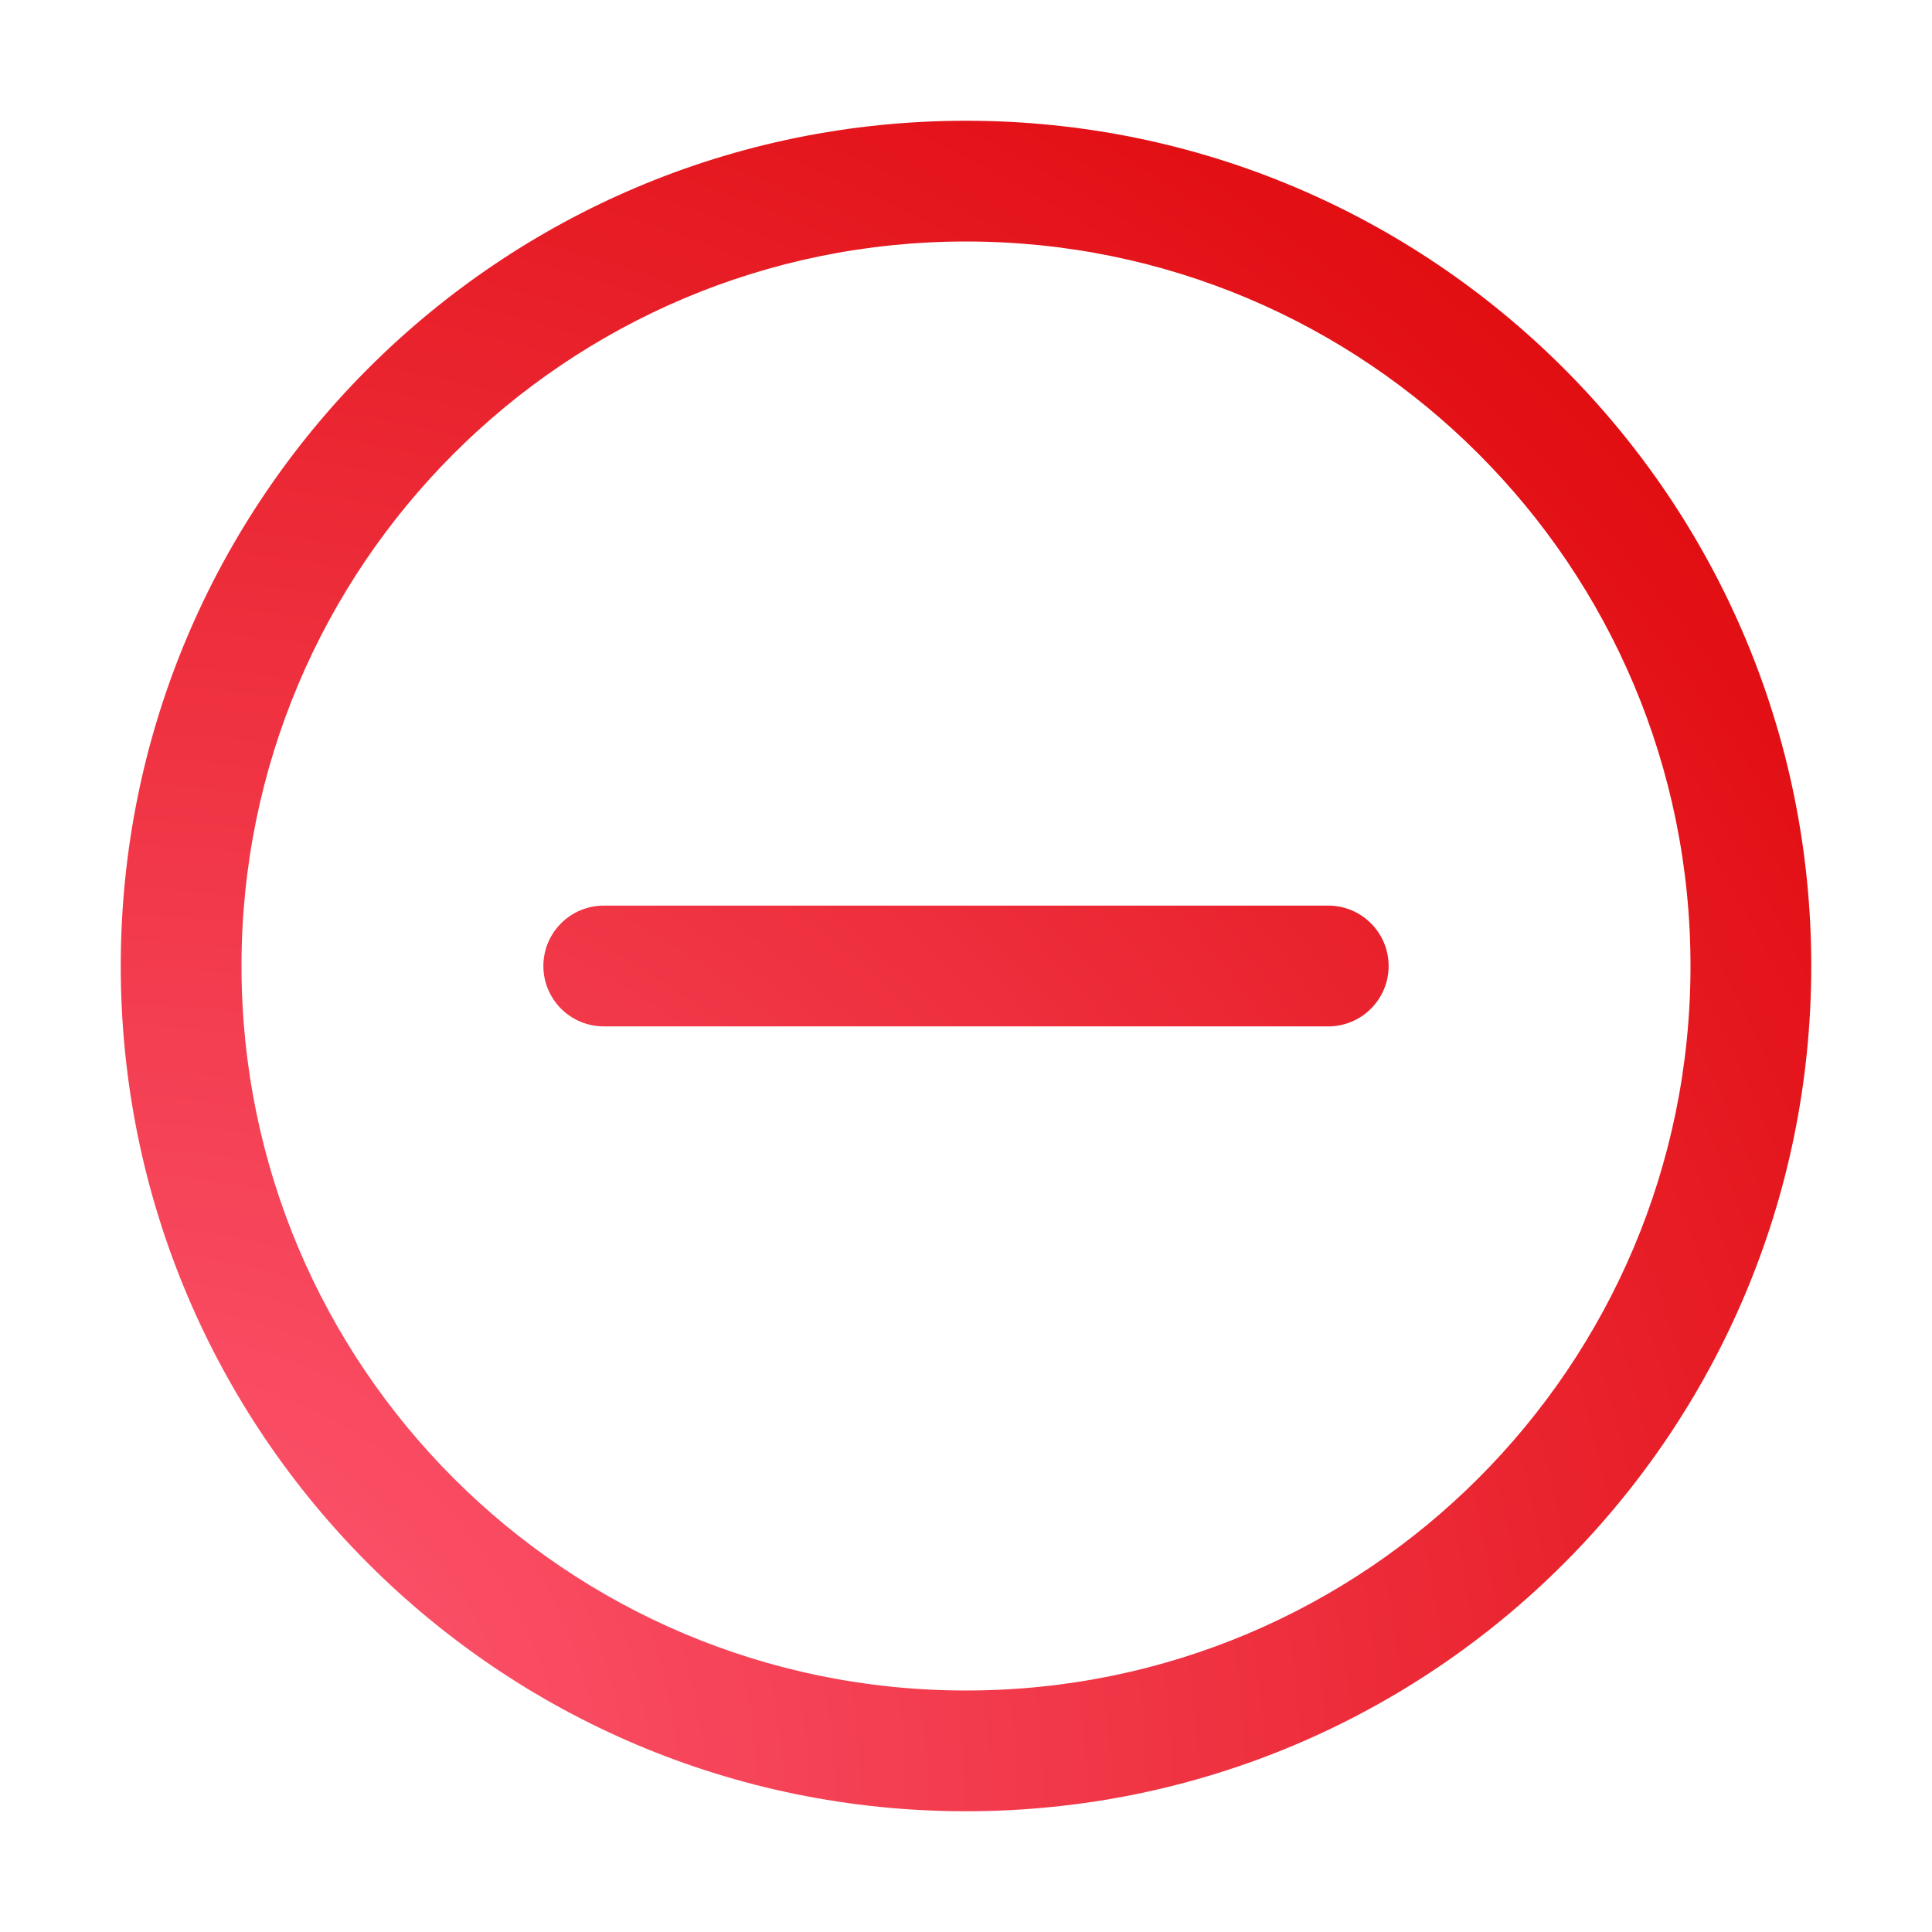 <svg width="16" height="16" viewBox="0 0 16 16" fill="none" xmlns="http://www.w3.org/2000/svg">
<path fill-rule="evenodd" clip-rule="evenodd" d="M8 15C11.866 15 15 11.866 15 8C15 4.134 11.866 1 8 1C4.134 1 1 4.134 1 8C1 11.866 4.134 15 8 15ZM8 14C11.314 14 14 11.314 14 8C14 4.686 11.314 2 8 2C4.686 2 2 4.686 2 8C2 11.314 4.686 14 8 14Z" fill="url(#paint0_radial_878_23854)"/>
<path d="M5 7.5C4.724 7.5 4.5 7.724 4.5 8C4.5 8.276 4.724 8.5 5 8.5H7.5H8.5H11C11.276 8.5 11.5 8.276 11.5 8C11.5 7.724 11.276 7.5 11 7.5H8.5H7.5H5Z" fill="url(#paint1_radial_878_23854)"/>
<defs>
<radialGradient id="paint0_radial_878_23854" cx="0" cy="0" r="1" gradientUnits="userSpaceOnUse" gradientTransform="translate(1 15) rotate(-45) scale(19.799)">
<stop stop-color="#FF5C78"/>
<stop offset="1" stop-color="#DC0000"/>
</radialGradient>
<radialGradient id="paint1_radial_878_23854" cx="0" cy="0" r="1" gradientUnits="userSpaceOnUse" gradientTransform="translate(1 15) rotate(-45) scale(19.799)">
<stop stop-color="#FF5C78"/>
<stop offset="1" stop-color="#DC0000"/>
</radialGradient>
</defs>
</svg>

